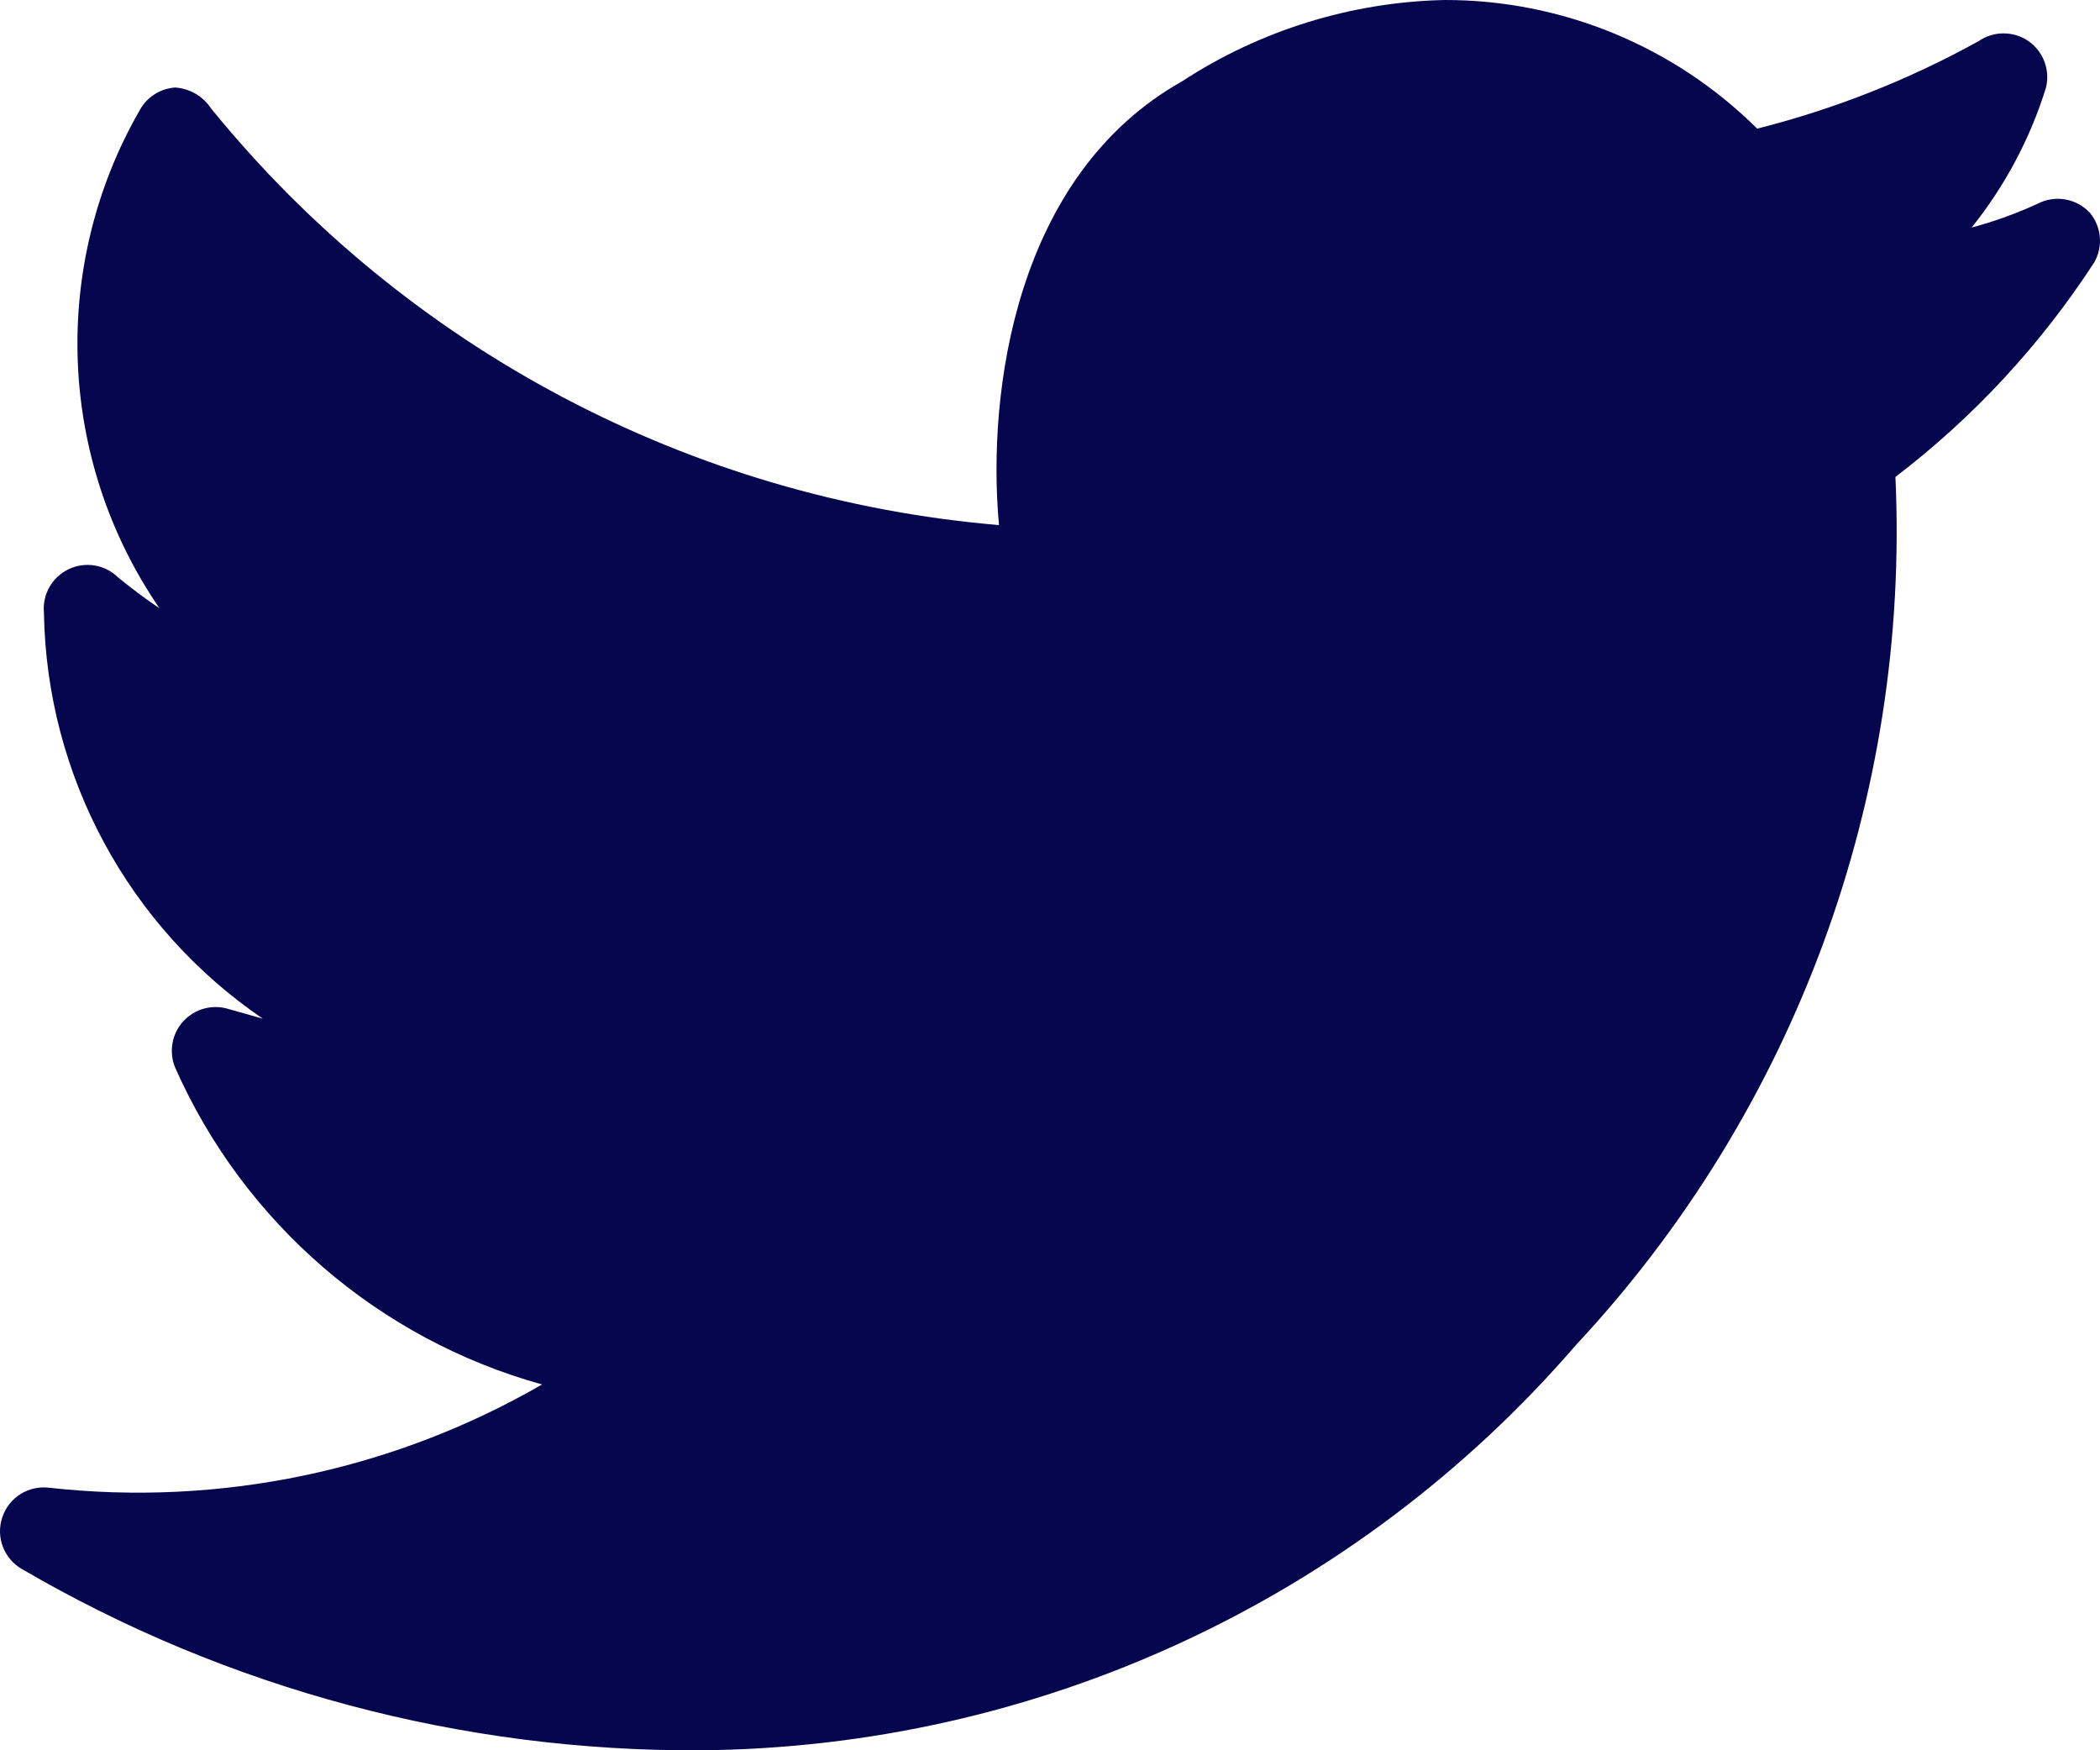 <?xml version="1.0" encoding="UTF-8"?>
<svg width="24px" height="20px" viewBox="0 0 24 20" version="1.1" xmlns="http://www.w3.org/2000/svg" xmlns:xlink="http://www.w3.org/1999/xlink">
    <!-- Generator: Sketch 48.2 (47327) - http://www.bohemiancoding.com/sketch -->
    <title>ic_twitter</title>
    <desc>Created with Sketch.</desc>
    <defs></defs>
    <g id="Landing-V1_c" stroke="none" stroke-width="1" fill="none" fill-rule="evenodd" transform="translate(-572, -2219)">
        <g id="Footer" transform="translate(0, 2169)" fill="#06064F" fill-rule="nonzero">
            <g id="Social-media" transform="translate(564, 40)">
                <g id="twitter">
                    <path d="M31.883,12.43 C31.729,12.265 31.483,12.224 31.283,12.33 C31.041,12.441 30.79,12.531 30.533,12.6 C30.914,12.125 31.203,11.582 31.383,11 C31.432,10.798 31.352,10.587 31.181,10.469 C31.01,10.352 30.784,10.352 30.613,10.47 C29.816,10.911 28.965,11.247 28.082,11.47 C27.133,10.527 25.848,9.998 24.51,10 C23.442,10.023 22.402,10.346 21.508,10.93 C19.607,12 19.277,14.47 19.417,16 C15.893,15.703 12.642,13.984 10.413,11.24 C10.321,11.1 10.169,11.011 10.002,11 C9.836,11.011 9.685,11.105 9.602,11.25 C8.572,13.034 8.657,15.251 9.822,16.95 C9.672,16.85 9.512,16.73 9.352,16.6 C9.203,16.452 8.977,16.413 8.787,16.503 C8.597,16.592 8.483,16.791 8.502,17 C8.532,18.861 9.465,20.591 11.003,21.64 L10.613,21.53 C10.427,21.472 10.225,21.527 10.094,21.671 C9.963,21.814 9.928,22.021 10.002,22.2 C10.788,23.973 12.326,25.301 14.195,25.82 C12.491,26.804 10.517,27.217 8.562,27 C8.325,26.971 8.101,27.112 8.026,27.338 C7.95,27.564 8.045,27.812 8.252,27.93 C10.604,29.302 13.282,30.016 16.005,30 C19.852,29.969 23.498,28.281 26.01,25.37 C28.513,22.689 29.83,19.113 29.662,15.45 C30.554,14.769 31.322,13.94 31.933,13 C32.038,12.818 32.018,12.591 31.883,12.43 Z" id="ic_twitter"></path>
                </g>
            </g>
        </g>
    </g>
</svg>